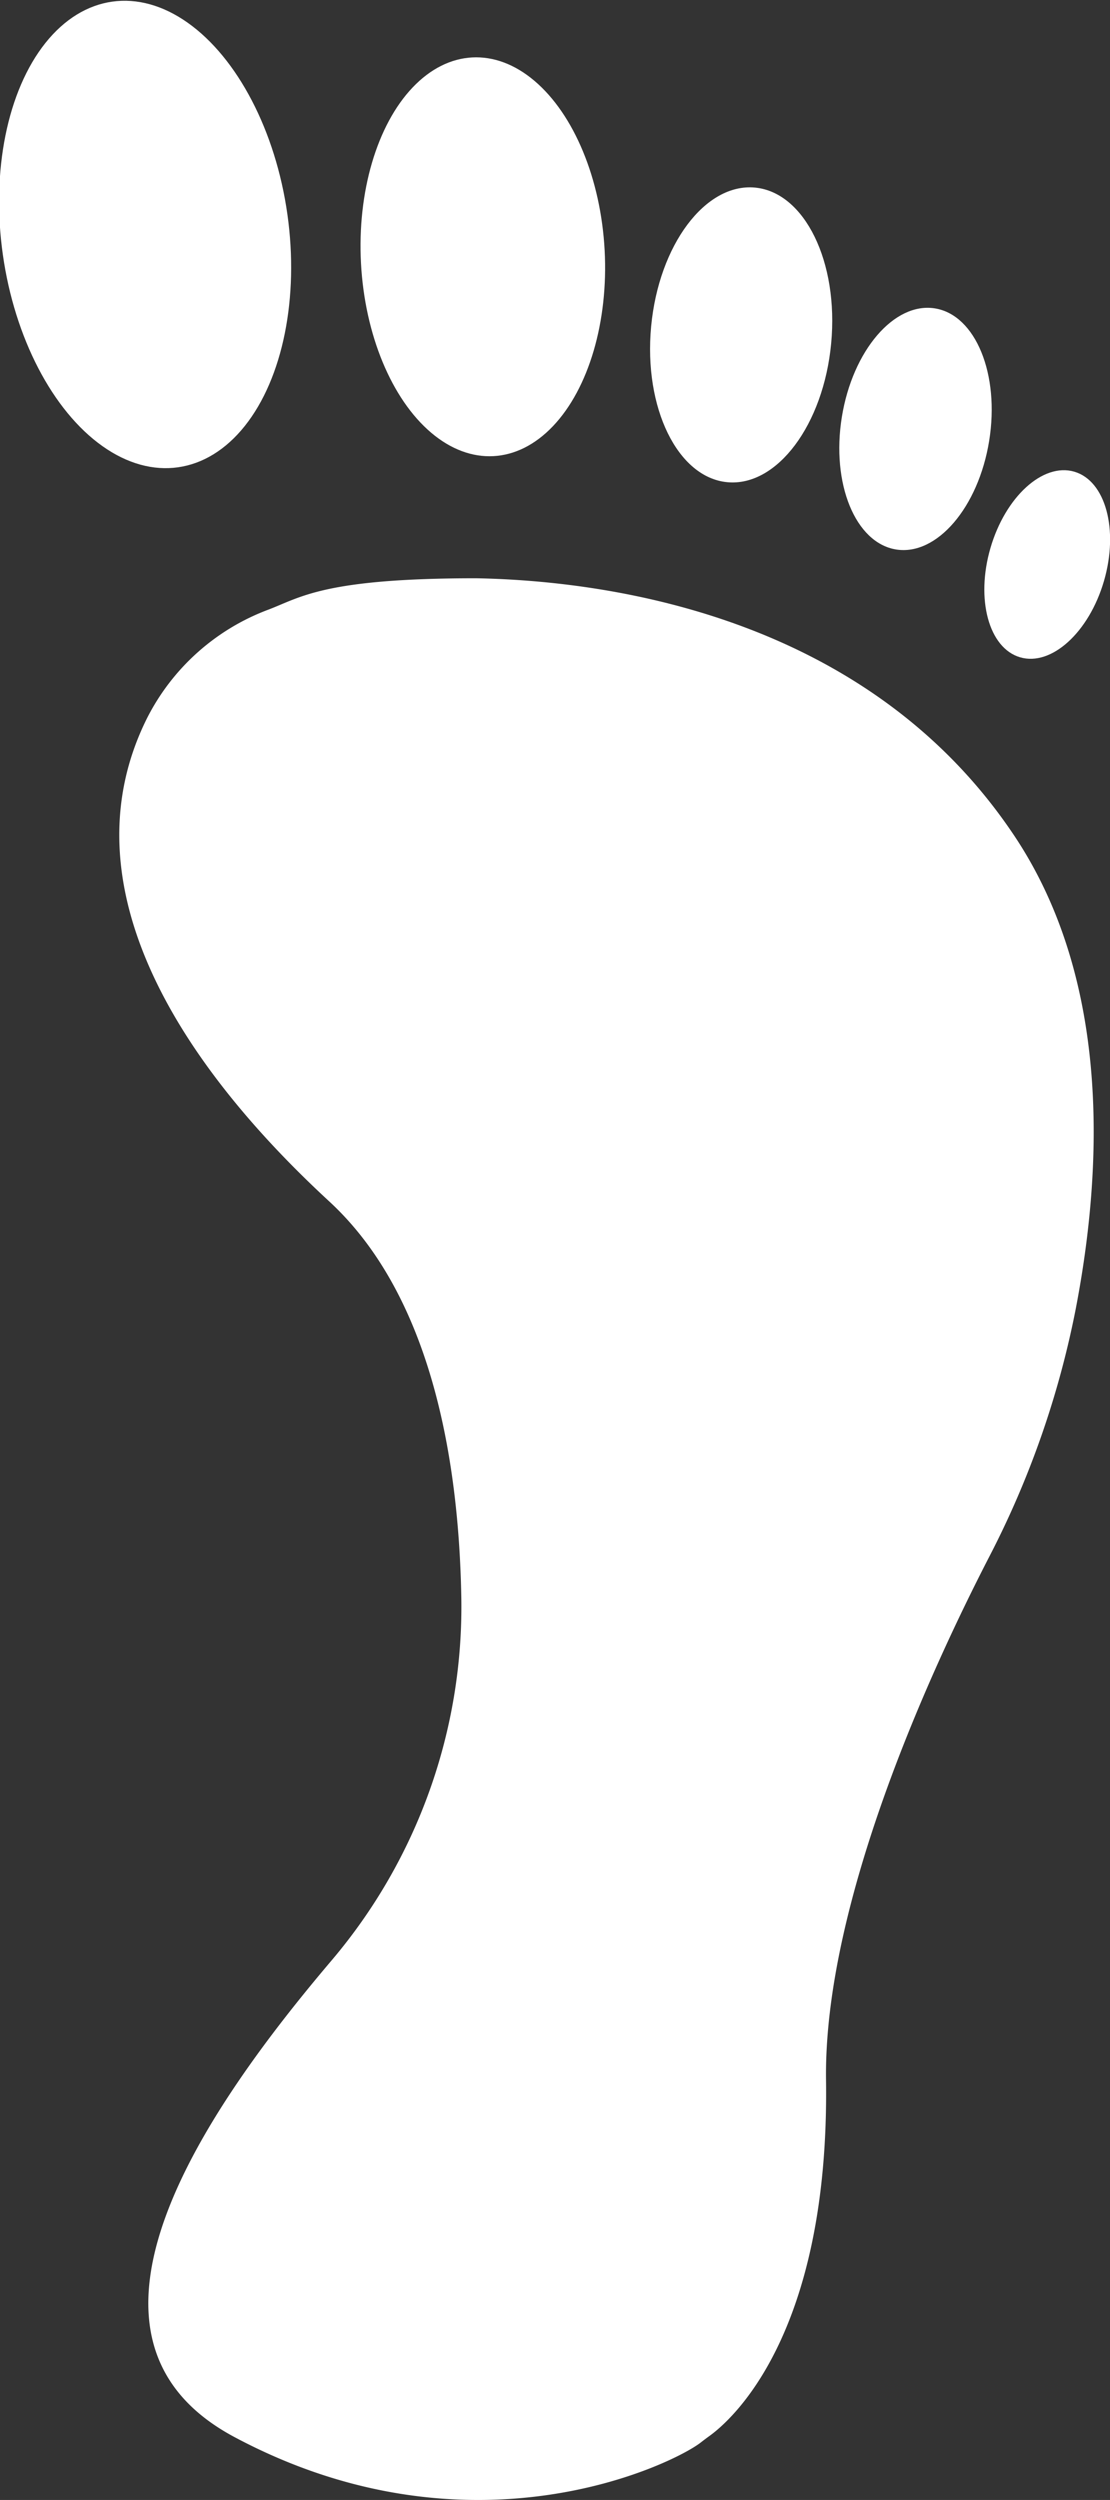 <svg xmlns="http://www.w3.org/2000/svg" viewBox="0 0 436.46 982.55"><rect x="0" y="0" width="436.46" height="982.55" fill="#333333" stroke="none"/><defs><style>.cls-1{fill:#fff;}</style></defs><g id="Laag_1" data-name="Laag 1"><ellipse class="cls-1" cx="236.77" cy="335.14" rx="56.51" ry="92.43" transform="matrix(0.99, -0.14, 0.14, 0.99, -224.26, -206.49)"/><ellipse class="cls-1" cx="369.14" cy="344.23" rx="47.97" ry="78.46" transform="translate(-197.14 -223.11) rotate(-3.06)"/><ellipse class="cls-1" cx="470.73" cy="374.9" rx="58.15" ry="35.55" transform="translate(-125.88 565.2) rotate(-84.63)"/><ellipse class="cls-1" cx="539.25" cy="411.83" rx="47.99" ry="29.34" transform="translate(-132.52 635.31) rotate(-80.83)"/><ellipse class="cls-1" cx="591.04" cy="465.09" rx="38" ry="23.24" transform="translate(-200.28 658.93) rotate(-73.73)"/></g><g id="Laag_2" data-name="Laag 2"><path class="cls-1" d="M237,525.8a88,88,0,0,1,47.88-42.93c12.77-4.88,22.05-12.32,81.63-12.32,56.69,1.05,155.71,17,211.91,101.62C616,628.82,613,702.2,602.29,757.75a362.9,362.9,0,0,1-34,97.36c-22.93,44.45-65.13,136-64.18,205.74,1.36,100.38-37.45,133.8-45.89,139.86-1.16.84-2.3,1.69-3.42,2.57-10.86,8.43-90.23,47.46-183.29-2.17-73.68-39.3-11.45-128.86,38.19-187.34a214.81,214.81,0,0,0,51-142.93c-1-54-11.81-118.44-52-155.44C246,657.52,205.84,588.67,237,525.8Z" transform="translate(-179.31 -243.28)"/></g></svg>